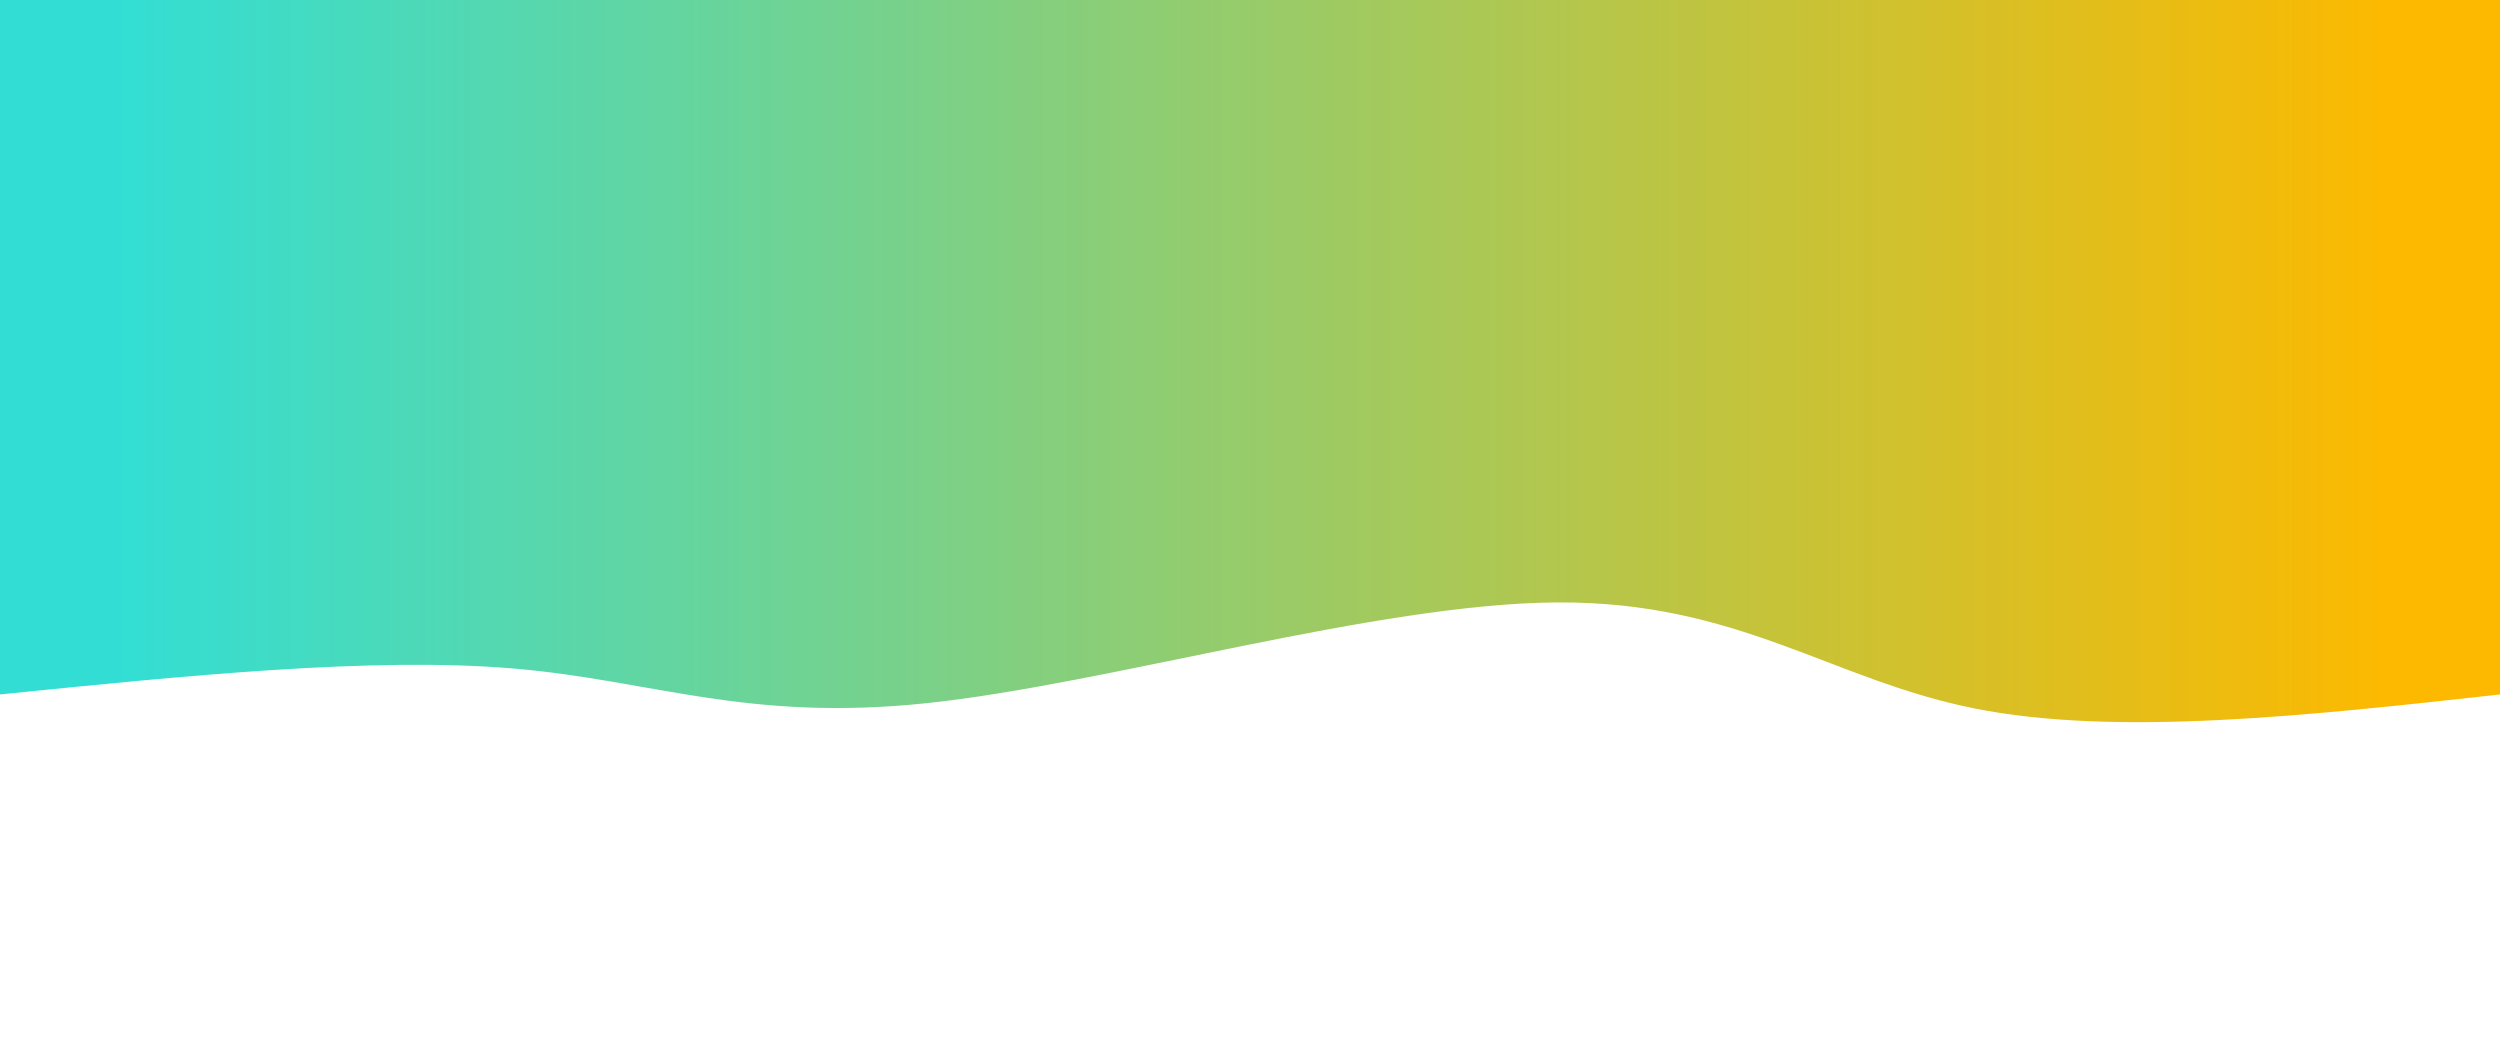 <svg width="100%" height="100%" id="svg" viewBox="0 0 1440 600" xmlns="http://www.w3.org/2000/svg" class="transition duration-300 ease-in-out delay-150"><style>
          .path-0{
            animation:pathAnim-0 4s;
            animation-timing-function: linear;
            animation-iteration-count: infinite;
          }
          @keyframes pathAnim-0{
            0%{
              d: path("M 0,600 C 0,600 0,200 0,200 C 110.45,187.77 220.9,175.541 303,192 C 385.1,208.459 438.852,253.608 543,253 C 647.148,252.392 801.694,206.029 906,195 C 1010.306,183.971 1064.373,208.278 1145,215 C 1225.627,221.722 1332.813,210.861 1440,200 C 1440,200 1440,600 1440,600 Z");
            }
            25%{
              d: path("M 0,600 C 0,600 0,200 0,200 C 89.579,200.967 179.158,201.933 273,190 C 366.842,178.067 464.947,153.234 576,162 C 687.053,170.766 811.053,213.129 900,239 C 988.947,264.871 1042.842,274.249 1127,265 C 1211.158,255.751 1325.579,227.876 1440,200 C 1440,200 1440,600 1440,600 Z");
            }
            50%{
              d: path("M 0,600 C 0,600 0,200 0,200 C 91.962,215.847 183.923,231.694 269,221 C 354.077,210.306 432.268,173.072 539,161 C 645.732,148.928 781.005,162.019 889,187 C 996.995,211.981 1077.713,248.852 1165,253 C 1252.287,257.148 1346.144,228.574 1440,200 C 1440,200 1440,600 1440,600 Z");
            }
            75%{
              d: path("M 0,600 C 0,600 0,200 0,200 C 90.995,163.589 181.99,127.177 285,150 C 388.01,172.823 503.033,254.88 587,264 C 670.967,273.12 723.876,209.301 815,188 C 906.124,166.699 1035.464,187.914 1146,197 C 1256.536,206.086 1348.268,203.043 1440,200 C 1440,200 1440,600 1440,600 Z");
            }
            100%{
              d: path("M 0,600 C 0,600 0,200 0,200 C 110.45,187.77 220.9,175.541 303,192 C 385.1,208.459 438.852,253.608 543,253 C 647.148,252.392 801.694,206.029 906,195 C 1010.306,183.971 1064.373,208.278 1145,215 C 1225.627,221.722 1332.813,210.861 1440,200 C 1440,200 1440,600 1440,600 Z");
            }
          }</style><defs><linearGradient id="gradient" x1="0%" y1="50%" x2="100%" y2="50%"><stop offset="5%" stop-color="#fcb90088"></stop><stop offset="95%" stop-color="#32ded488"></stop></linearGradient></defs><path d="M 0,600 C 0,600 0,200 0,200 C 110.45,187.77 220.9,175.541 303,192 C 385.1,208.459 438.852,253.608 543,253 C 647.148,252.392 801.694,206.029 906,195 C 1010.306,183.971 1064.373,208.278 1145,215 C 1225.627,221.722 1332.813,210.861 1440,200 C 1440,200 1440,600 1440,600 Z" stroke="none" stroke-width="0" fill="url(#gradient)" class="transition-all duration-300 ease-in-out delay-150 path-0" transform="rotate(-180 720 300)"></path><style>
          .path-1{
            animation:pathAnim-1 4s;
            animation-timing-function: linear;
            animation-iteration-count: infinite;
          }
          @keyframes pathAnim-1{
            0%{
              d: path("M 0,600 C 0,600 0,400 0,400 C 80.689,401.789 161.378,403.579 245,411 C 328.622,418.421 415.177,431.474 526,412 C 636.823,392.526 771.914,340.526 878,347 C 984.086,353.474 1061.167,418.421 1150,437 C 1238.833,455.579 1339.416,427.789 1440,400 C 1440,400 1440,600 1440,600 Z");
            }
            25%{
              d: path("M 0,600 C 0,600 0,400 0,400 C 106.555,433.455 213.11,466.909 295,453 C 376.89,439.091 434.115,377.818 528,387 C 621.885,396.182 752.431,475.818 870,470 C 987.569,464.182 1092.163,372.909 1185,347 C 1277.837,321.091 1358.919,360.545 1440,400 C 1440,400 1440,600 1440,600 Z");
            }
            50%{
              d: path("M 0,600 C 0,600 0,400 0,400 C 66.679,419.99 133.359,439.981 238,441 C 342.641,442.019 485.244,424.067 585,406 C 684.756,387.933 741.665,369.751 834,378 C 926.335,386.249 1054.096,420.928 1161,429 C 1267.904,437.072 1353.952,418.536 1440,400 C 1440,400 1440,600 1440,600 Z");
            }
            75%{
              d: path("M 0,600 C 0,600 0,400 0,400 C 83.962,401.445 167.923,402.89 258,411 C 348.077,419.11 444.268,433.885 536,429 C 627.732,424.115 715.005,399.569 812,406 C 908.995,412.431 1015.713,449.837 1122,454 C 1228.287,458.163 1334.144,429.081 1440,400 C 1440,400 1440,600 1440,600 Z");
            }
            100%{
              d: path("M 0,600 C 0,600 0,400 0,400 C 80.689,401.789 161.378,403.579 245,411 C 328.622,418.421 415.177,431.474 526,412 C 636.823,392.526 771.914,340.526 878,347 C 984.086,353.474 1061.167,418.421 1150,437 C 1238.833,455.579 1339.416,427.789 1440,400 C 1440,400 1440,600 1440,600 Z");
            }
          }</style><defs><linearGradient id="gradient" x1="0%" y1="50%" x2="100%" y2="50%"><stop offset="5%" stop-color="#fcb900ff"></stop><stop offset="95%" stop-color="#32ded4ff"></stop></linearGradient></defs><path d="M 0,600 C 0,600 0,400 0,400 C 80.689,401.789 161.378,403.579 245,411 C 328.622,418.421 415.177,431.474 526,412 C 636.823,392.526 771.914,340.526 878,347 C 984.086,353.474 1061.167,418.421 1150,437 C 1238.833,455.579 1339.416,427.789 1440,400 C 1440,400 1440,600 1440,600 Z" stroke="none" stroke-width="0" fill="url(#gradient)" class="transition-all duration-300 ease-in-out delay-150 path-1" transform="rotate(-180 720 300)"></path></svg>